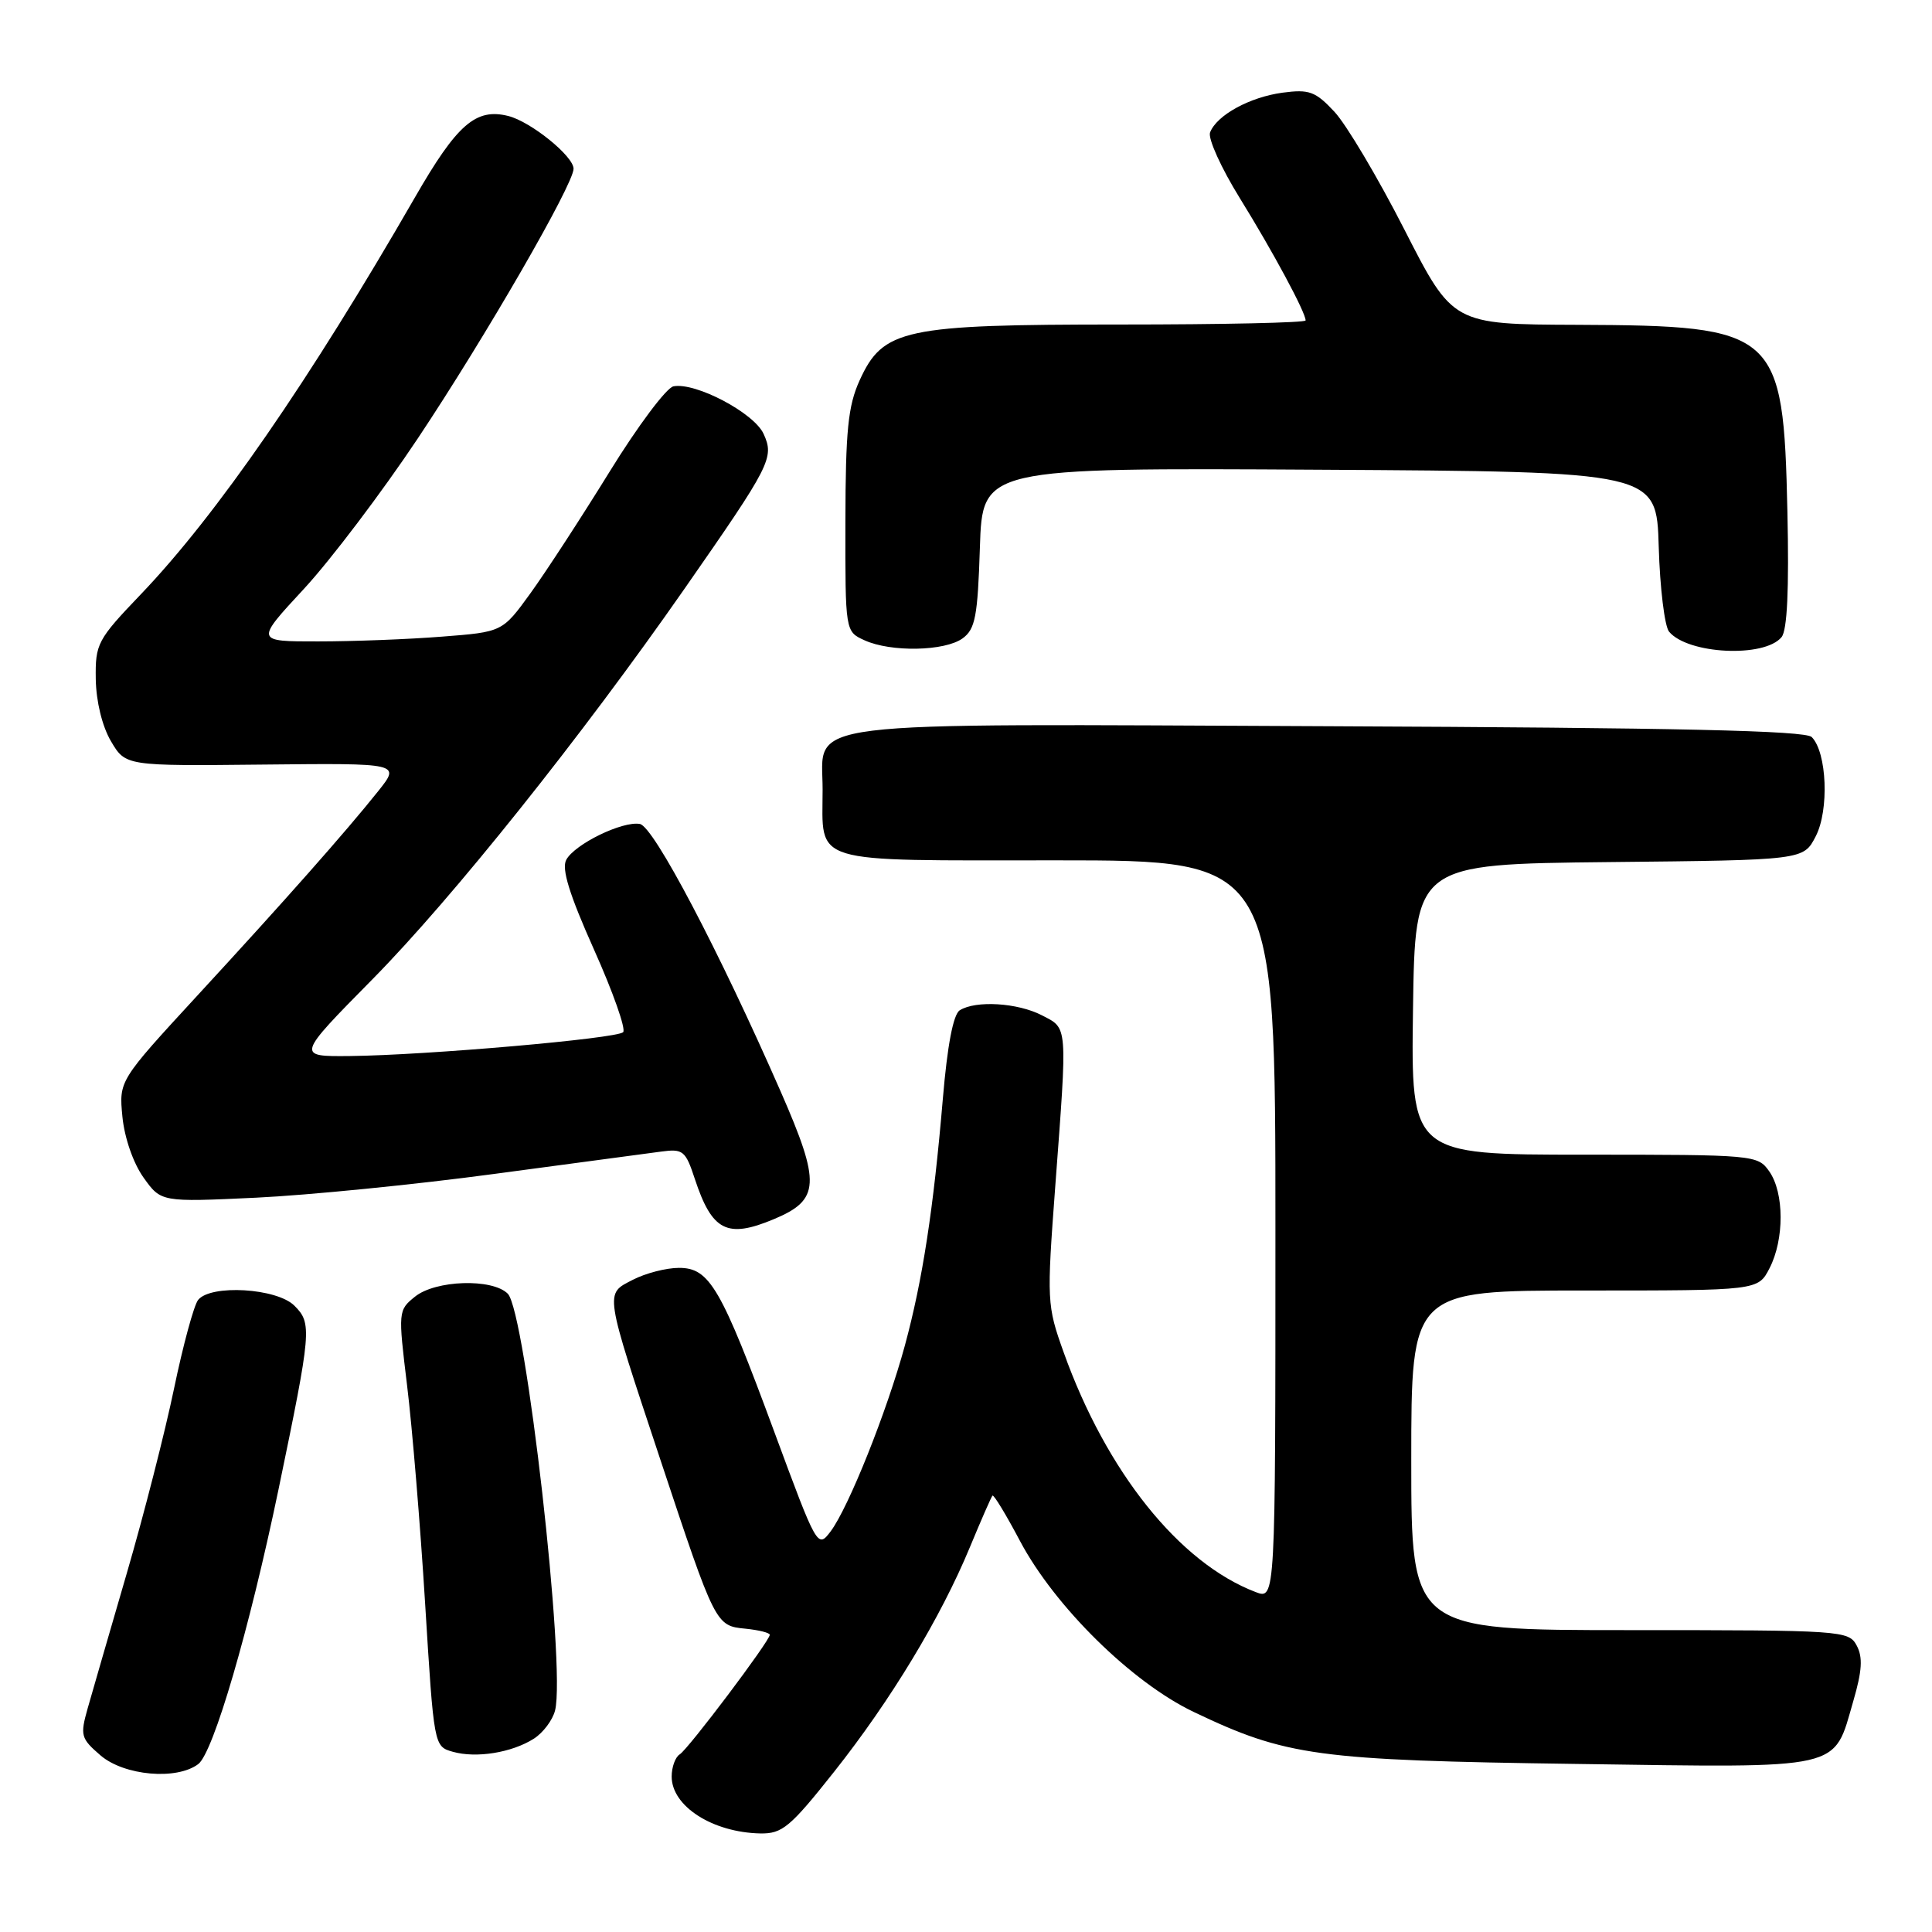 <?xml version="1.0" encoding="UTF-8" standalone="no"?>
<!DOCTYPE svg PUBLIC "-//W3C//DTD SVG 1.1//EN" "http://www.w3.org/Graphics/SVG/1.1/DTD/svg11.dtd" >
<svg xmlns="http://www.w3.org/2000/svg" xmlns:xlink="http://www.w3.org/1999/xlink" version="1.1" viewBox="0 0 256 256">
 <g >
 <path fill="currentColor"
d=" M 110.54 234.75 C 118.04 225.28 124.64 214.37 128.52 205.00 C 130.00 201.43 131.34 198.36 131.51 198.18 C 131.67 198.00 133.31 200.70 135.15 204.18 C 139.75 212.86 149.98 222.94 158.17 226.84 C 170.45 232.70 174.47 233.25 208.83 233.73 C 244.65 234.24 242.89 234.64 245.58 225.37 C 246.74 221.39 246.85 219.58 246.02 218.04 C 244.96 216.06 244.11 216.00 215.96 216.00 C 187.00 216.00 187.00 216.00 187.00 193.50 C 187.00 171.00 187.00 171.00 209.97 171.00 C 232.95 171.00 232.95 171.00 234.47 168.05 C 236.44 164.24 236.43 158.06 234.44 155.22 C 232.91 153.04 232.52 153.00 209.92 153.00 C 186.96 153.00 186.96 153.00 187.23 133.75 C 187.50 114.50 187.50 114.50 213.23 114.23 C 238.97 113.97 238.97 113.97 240.59 110.82 C 242.39 107.35 242.08 99.68 240.06 97.66 C 239.21 96.81 222.23 96.43 176.31 96.23 C 104.24 95.91 109.00 95.32 109.00 104.59 C 109.00 114.64 106.89 114.00 140.04 114.00 C 169.00 114.00 169.00 114.00 169.00 162.98 C 169.00 211.95 169.00 211.95 166.39 210.96 C 156.28 207.11 146.60 195.02 140.93 179.16 C 138.72 172.98 138.69 172.41 139.83 157.16 C 141.45 135.53 141.51 136.32 138.05 134.53 C 134.84 132.87 129.29 132.53 127.17 133.87 C 126.31 134.42 125.53 138.50 124.93 145.61 C 123.69 160.22 122.25 169.62 119.90 178.29 C 117.53 187.01 112.43 199.77 110.06 202.92 C 108.34 205.20 108.26 205.05 102.64 189.84 C 95.52 170.56 94.03 168.00 89.97 168.00 C 88.28 168.00 85.53 168.71 83.85 169.58 C 80.11 171.51 80.01 170.83 87.53 193.50 C 94.79 215.36 94.82 215.43 98.78 215.81 C 100.55 215.99 102.00 216.35 102.00 216.62 C 102.00 217.43 91.21 231.75 90.07 232.46 C 89.48 232.82 89.00 234.15 89.00 235.40 C 89.00 239.34 94.42 242.81 100.75 242.94 C 103.65 242.99 104.70 242.12 110.54 234.75 Z  M 26.27 233.75 C 28.28 232.22 33.04 215.92 36.91 197.33 C 41.28 176.27 41.36 175.36 39.01 173.01 C 36.68 170.68 27.92 170.16 26.25 172.25 C 25.70 172.94 24.26 178.22 23.06 184.00 C 21.86 189.78 19.04 200.80 16.79 208.50 C 14.55 216.20 12.22 224.23 11.62 226.35 C 10.60 229.96 10.71 230.35 13.32 232.60 C 16.45 235.29 23.41 235.91 26.27 233.75 Z  M 70.73 230.39 C 71.96 229.61 73.23 227.92 73.55 226.64 C 75.00 220.88 69.65 173.79 67.28 171.42 C 65.23 169.37 57.70 169.61 54.98 171.82 C 52.76 173.61 52.75 173.78 53.94 183.57 C 54.61 189.03 55.69 202.03 56.33 212.46 C 57.50 231.40 57.50 231.41 60.00 232.12 C 63.12 233.00 67.81 232.24 70.73 230.39 Z  M 102.53 161.55 C 108.66 158.99 108.78 156.83 103.46 144.67 C 95.27 125.97 86.62 109.52 84.79 109.18 C 82.49 108.76 76.15 111.85 75.03 113.93 C 74.39 115.13 75.44 118.51 78.71 125.83 C 81.23 131.45 82.96 136.37 82.57 136.77 C 81.71 137.62 56.51 139.82 46.38 139.93 C 39.25 140.00 39.25 140.00 49.38 129.73 C 59.94 119.02 77.03 97.63 90.71 78.00 C 102.15 61.58 102.62 60.65 101.18 57.49 C 99.91 54.71 92.17 50.63 89.24 51.19 C 88.31 51.37 84.50 56.46 80.77 62.51 C 77.04 68.55 72.32 75.80 70.28 78.62 C 66.57 83.74 66.57 83.74 58.53 84.36 C 54.12 84.71 46.75 84.99 42.16 84.99 C 33.81 85.00 33.81 85.00 40.28 78.02 C 43.83 74.18 50.62 65.21 55.37 58.08 C 64.33 44.64 76.00 24.42 76.00 22.36 C 76.00 20.70 70.34 16.12 67.35 15.37 C 63.05 14.29 60.56 16.46 54.99 26.14 C 41.02 50.41 28.66 68.31 18.63 78.78 C 12.90 84.77 12.62 85.30 12.69 89.99 C 12.74 92.95 13.54 96.24 14.70 98.21 C 16.64 101.50 16.64 101.50 34.86 101.31 C 53.07 101.12 53.07 101.12 50.13 104.81 C 45.77 110.27 37.79 119.29 26.13 131.94 C 15.76 143.20 15.76 143.20 16.22 147.97 C 16.49 150.75 17.65 154.11 19.01 156.02 C 21.34 159.29 21.34 159.29 33.92 158.70 C 40.84 158.37 55.05 156.96 65.50 155.55 C 75.95 154.15 85.90 152.82 87.62 152.59 C 90.50 152.20 90.84 152.47 92.07 156.22 C 94.35 163.12 96.34 164.14 102.53 161.55 Z  M 236.06 84.43 C 236.82 83.52 237.07 78.12 236.84 67.79 C 236.31 43.86 235.51 43.15 209.00 43.04 C 192.50 42.98 192.50 42.98 186.09 30.42 C 182.57 23.52 178.39 16.49 176.82 14.81 C 174.30 12.11 173.48 11.81 169.94 12.28 C 165.59 12.87 161.22 15.26 160.34 17.55 C 160.04 18.35 161.81 22.26 164.28 26.25 C 168.68 33.36 173.00 41.39 173.00 42.46 C 173.00 42.76 161.98 43.00 148.52 43.00 C 119.70 43.00 117.01 43.58 113.90 50.41 C 112.37 53.79 112.04 57.04 112.02 69.09 C 112.00 83.68 112.00 83.68 114.55 84.84 C 118.05 86.44 125.21 86.30 127.56 84.58 C 129.23 83.36 129.55 81.67 129.84 72.57 C 130.18 61.98 130.18 61.98 174.84 62.24 C 219.50 62.50 219.50 62.50 219.79 72.44 C 219.95 77.91 220.57 82.98 221.16 83.70 C 223.65 86.69 233.77 87.19 236.06 84.43 Z "/>
</g>
</svg>